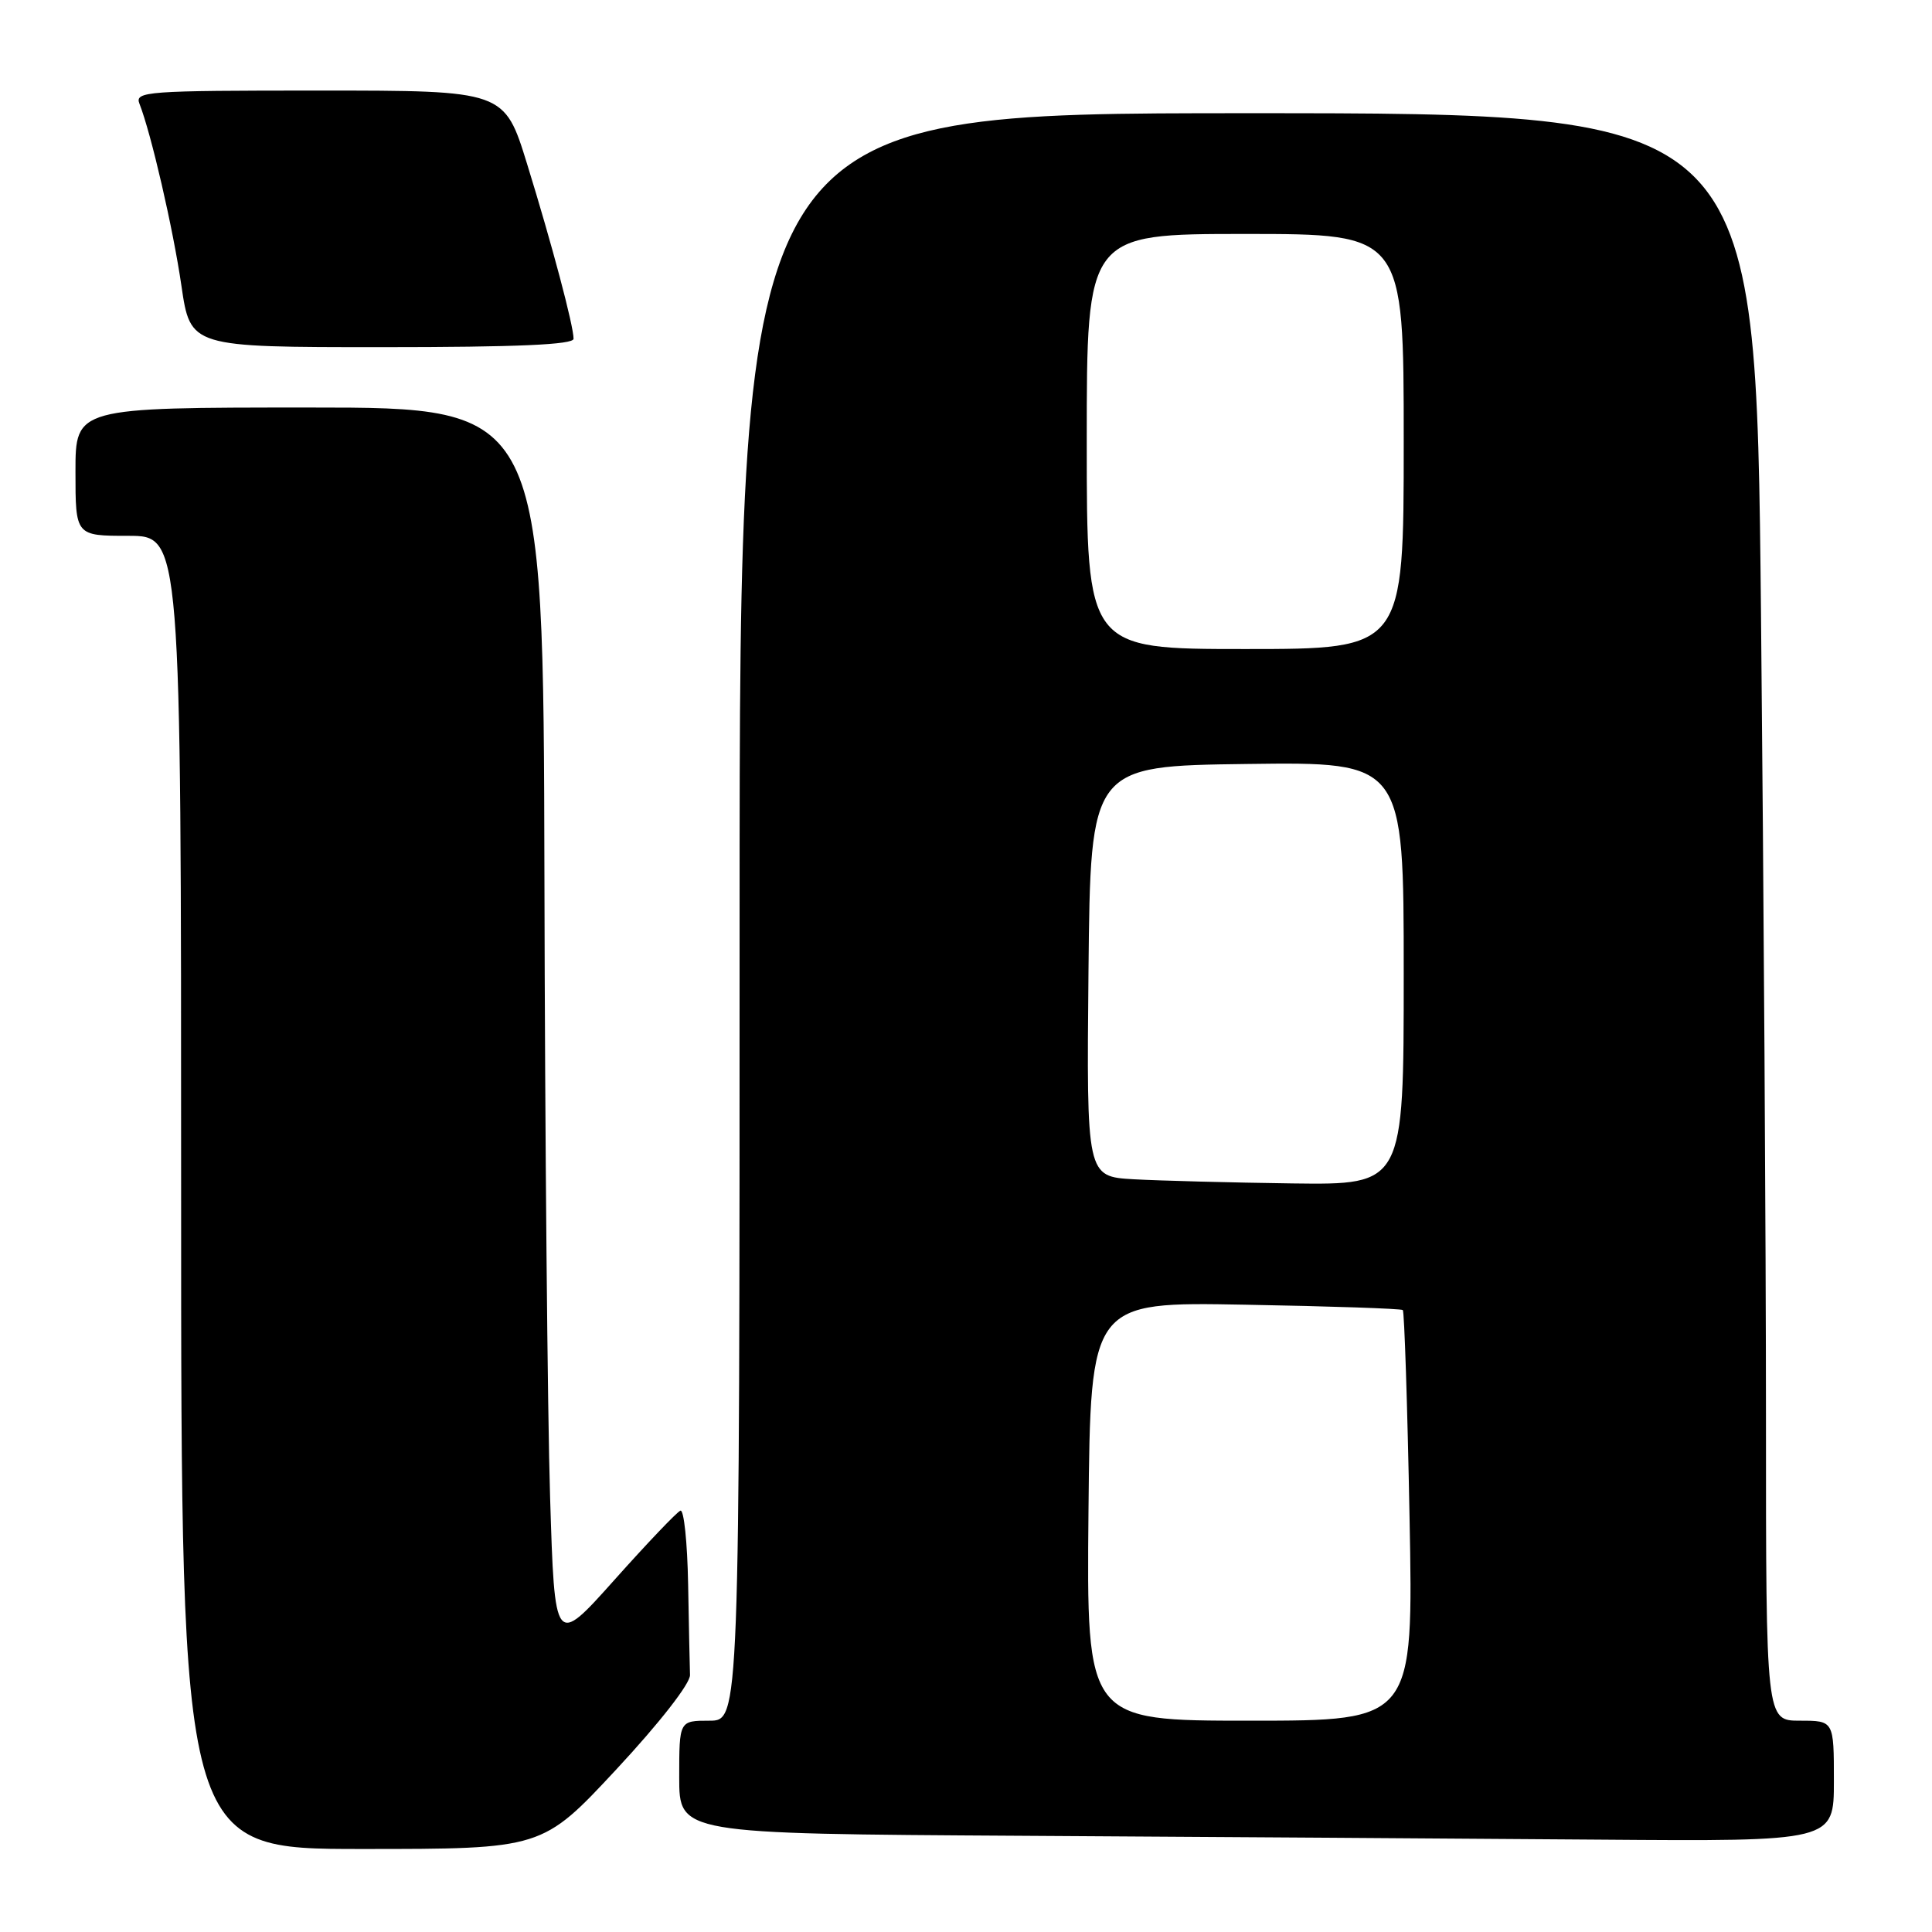 <?xml version="1.0" encoding="UTF-8" standalone="no"?>
<!DOCTYPE svg PUBLIC "-//W3C//DTD SVG 1.1//EN" "http://www.w3.org/Graphics/SVG/1.1/DTD/svg11.dtd" >
<svg xmlns="http://www.w3.org/2000/svg" xmlns:xlink="http://www.w3.org/1999/xlink" version="1.1" viewBox="0 0 256 256">
 <g >
 <path fill="currentColor"
d=" M 81.68 234.44 C 87.41 228.28 91.47 223.07 91.43 221.94 C 91.39 220.87 91.28 215.46 91.18 209.92 C 91.08 204.37 90.62 199.98 90.16 200.17 C 89.69 200.35 85.76 204.48 81.41 209.35 C 73.50 218.20 73.50 218.20 72.89 198.35 C 72.55 187.43 72.21 150.49 72.14 116.25 C 72.00 54.00 72.00 54.00 41.00 54.00 C 10.00 54.00 10.00 54.00 10.00 62.50 C 10.00 71.00 10.00 71.00 17.00 71.00 C 24.00 71.00 24.00 71.00 24.00 158.00 C 24.00 245.00 24.00 245.00 47.93 245.00 C 71.85 245.00 71.85 245.00 81.68 234.44 Z  M 243.00 236.00 C 243.00 228.00 243.00 228.00 238.50 228.00 C 234.00 228.00 234.00 228.00 234.00 187.66 C 234.00 165.48 233.70 117.56 233.34 81.16 C 232.67 15.00 232.67 15.00 165.34 15.00 C 98.00 15.00 98.00 15.00 98.00 121.50 C 98.00 228.00 98.00 228.00 94.00 228.00 C 90.00 228.00 90.00 228.00 90.00 235.49 C 90.00 242.98 90.00 242.98 135.25 243.25 C 160.14 243.40 194.56 243.63 211.75 243.76 C 243.00 244.00 243.00 244.00 243.00 236.00 Z  M 76.00 44.89 C 76.00 43.17 73.16 32.46 69.85 21.75 C 66.84 12.00 66.84 12.00 42.32 12.00 C 19.36 12.00 17.83 12.11 18.48 13.75 C 20.02 17.66 22.93 30.24 24.04 37.87 C 25.23 46.00 25.23 46.00 50.62 46.00 C 68.49 46.00 76.00 45.67 76.00 44.89 Z  M 144.23 200.25 C 144.50 172.50 144.50 172.50 165.00 172.88 C 176.28 173.08 185.67 173.40 185.88 173.59 C 186.08 173.77 186.49 186.09 186.77 200.96 C 187.29 228.00 187.29 228.00 165.63 228.00 C 143.97 228.00 143.97 228.00 144.23 200.25 Z  M 150.23 156.26 C 143.97 155.90 143.97 155.90 144.23 128.70 C 144.50 101.50 144.50 101.50 165.25 101.23 C 186.00 100.96 186.00 100.96 186.00 128.98 C 186.00 157.00 186.00 157.00 171.25 156.81 C 163.14 156.70 153.68 156.45 150.23 156.26 Z  M 144.00 58.50 C 144.00 31.00 144.00 31.00 165.00 31.00 C 186.00 31.00 186.00 31.00 186.00 58.50 C 186.00 86.00 186.00 86.00 165.00 86.00 C 144.00 86.00 144.00 86.00 144.00 58.50 Z "/>
</g>
</svg>